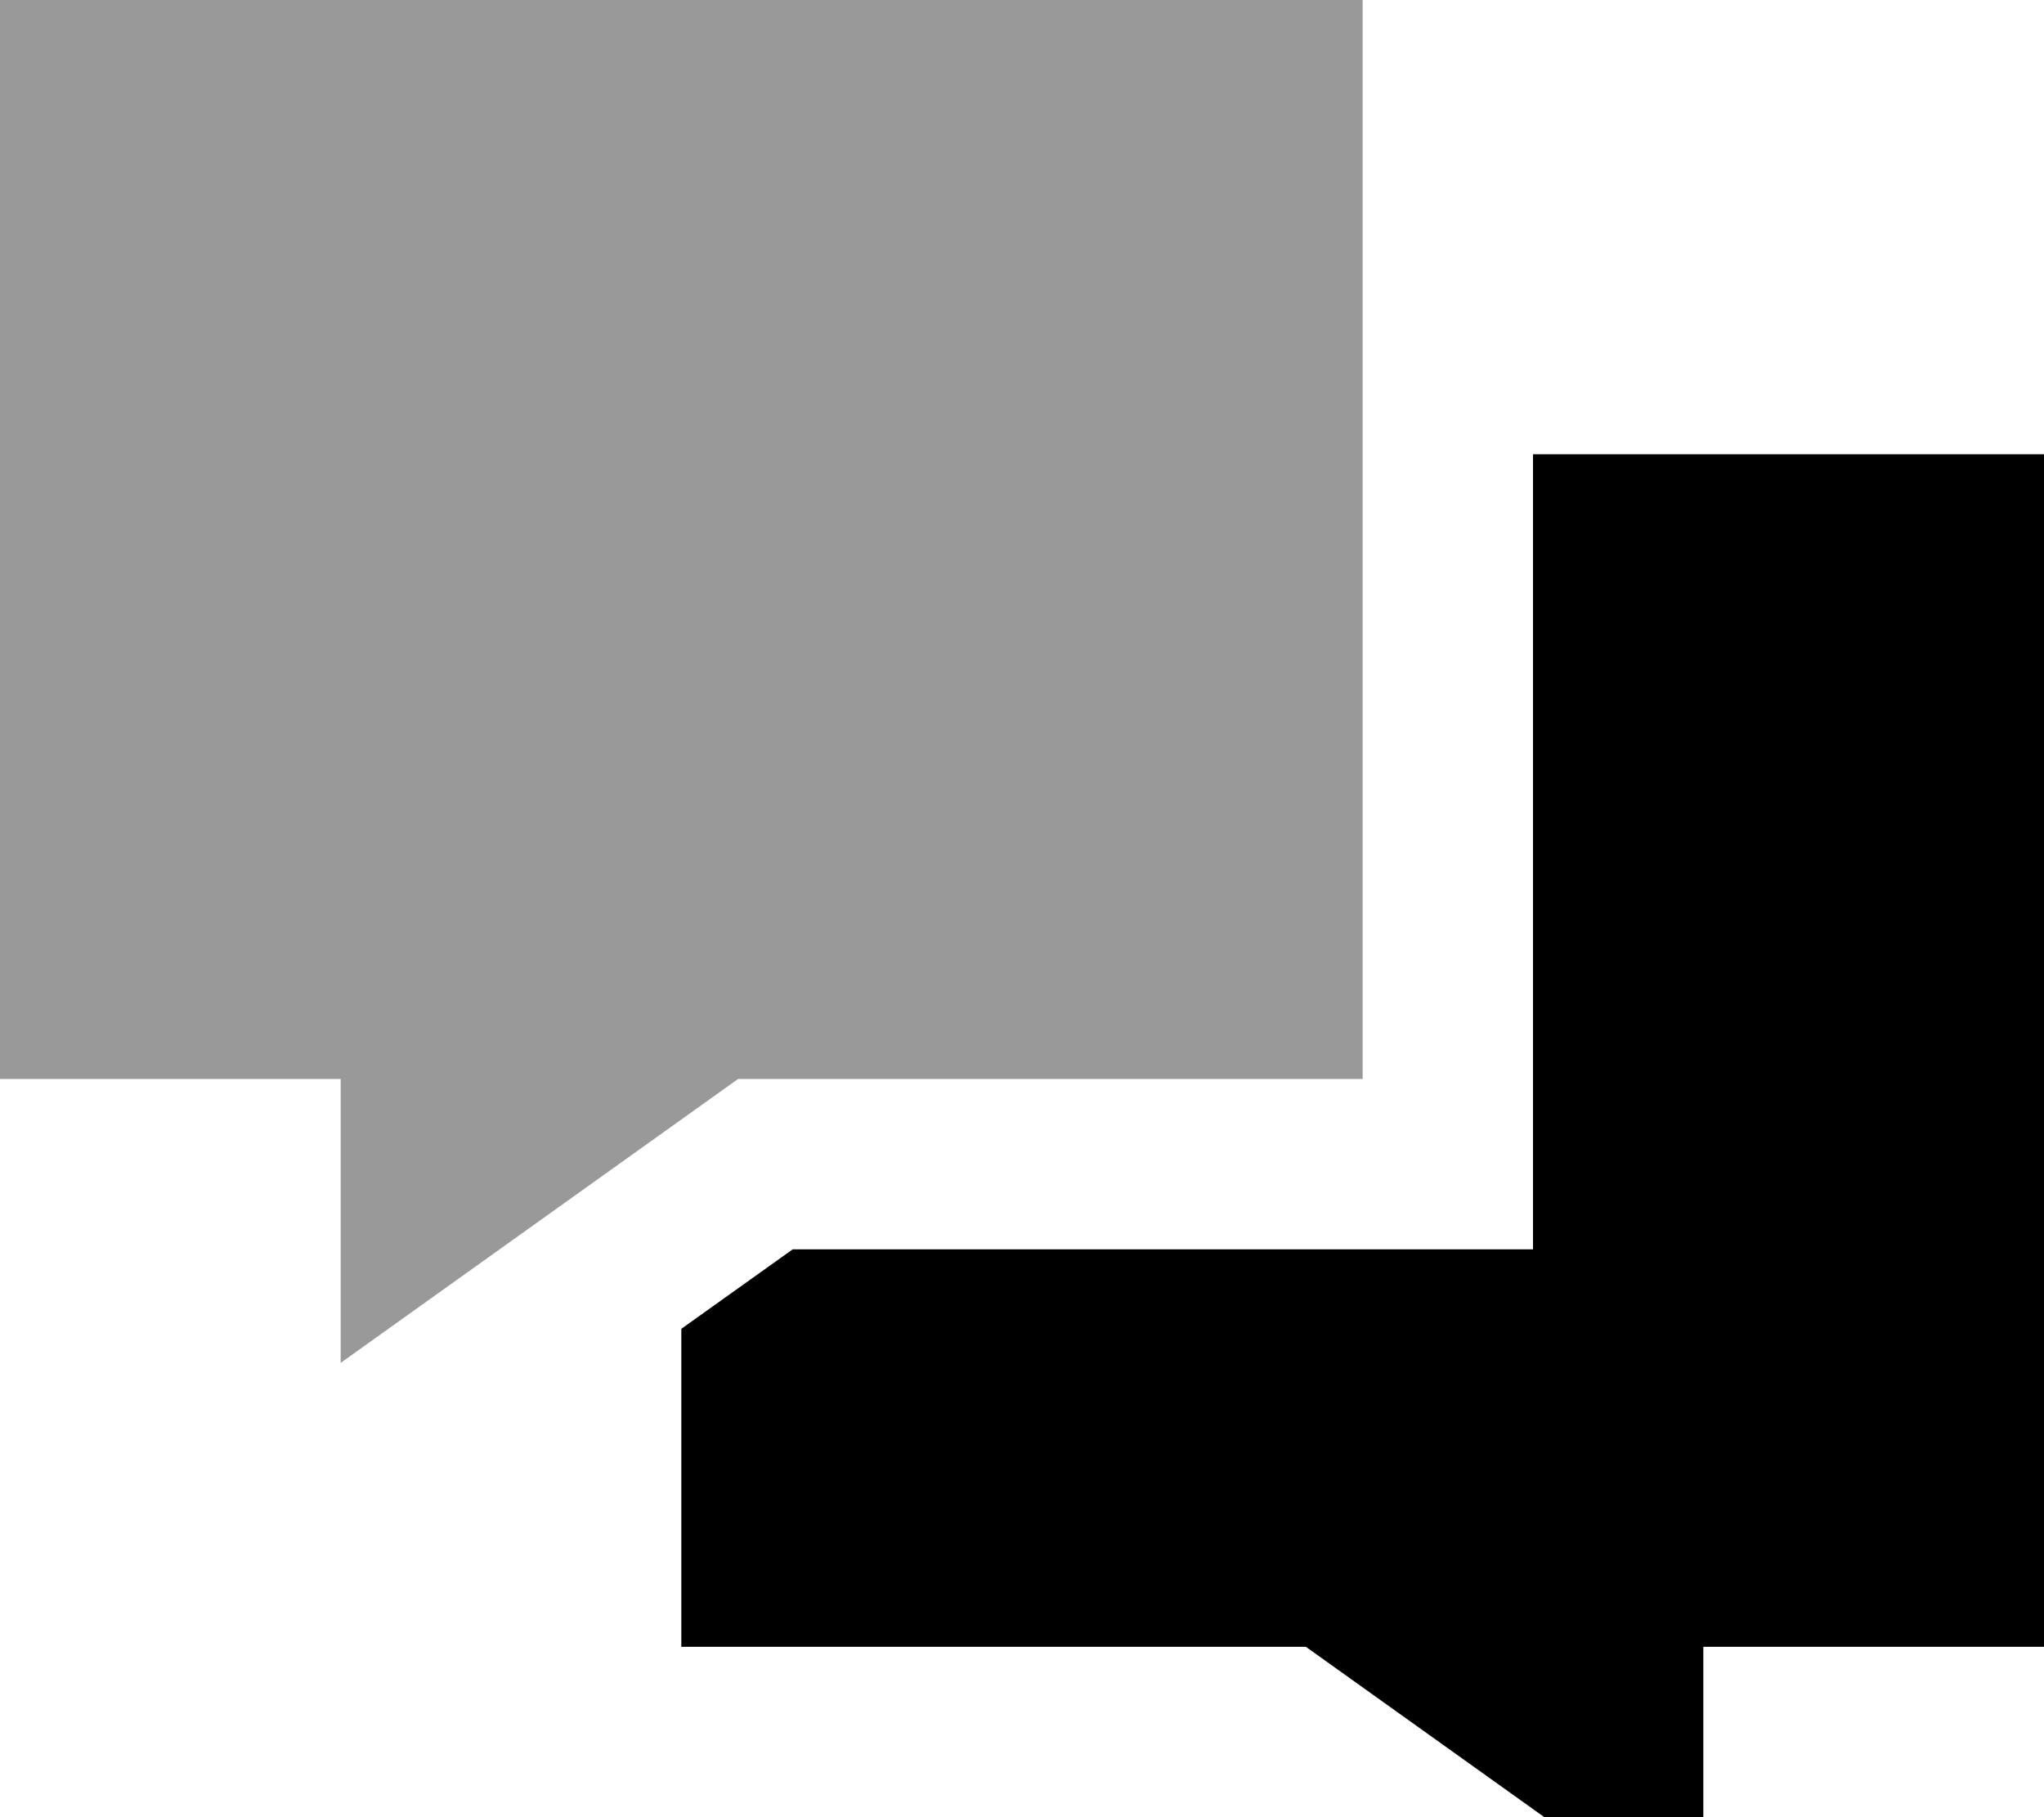 <svg xmlns="http://www.w3.org/2000/svg" viewBox="0 0 576 512"><!--! Font Awesome Pro 7.0.0 by @fontawesome - https://fontawesome.com License - https://fontawesome.com/license (Commercial License) Copyright 2025 Fonticons, Inc. --><path opacity=".4" fill="currentColor" d="M0-32l0 336 96 0 0 80 112-80 176 0 0-336-384 0z"/><path fill="currentColor" d="M192 464l0-89.6 31.4-22.4 208.6 0 0-224 144 0 0 336-96 0 0 80-112-80-176 0z"/></svg>
